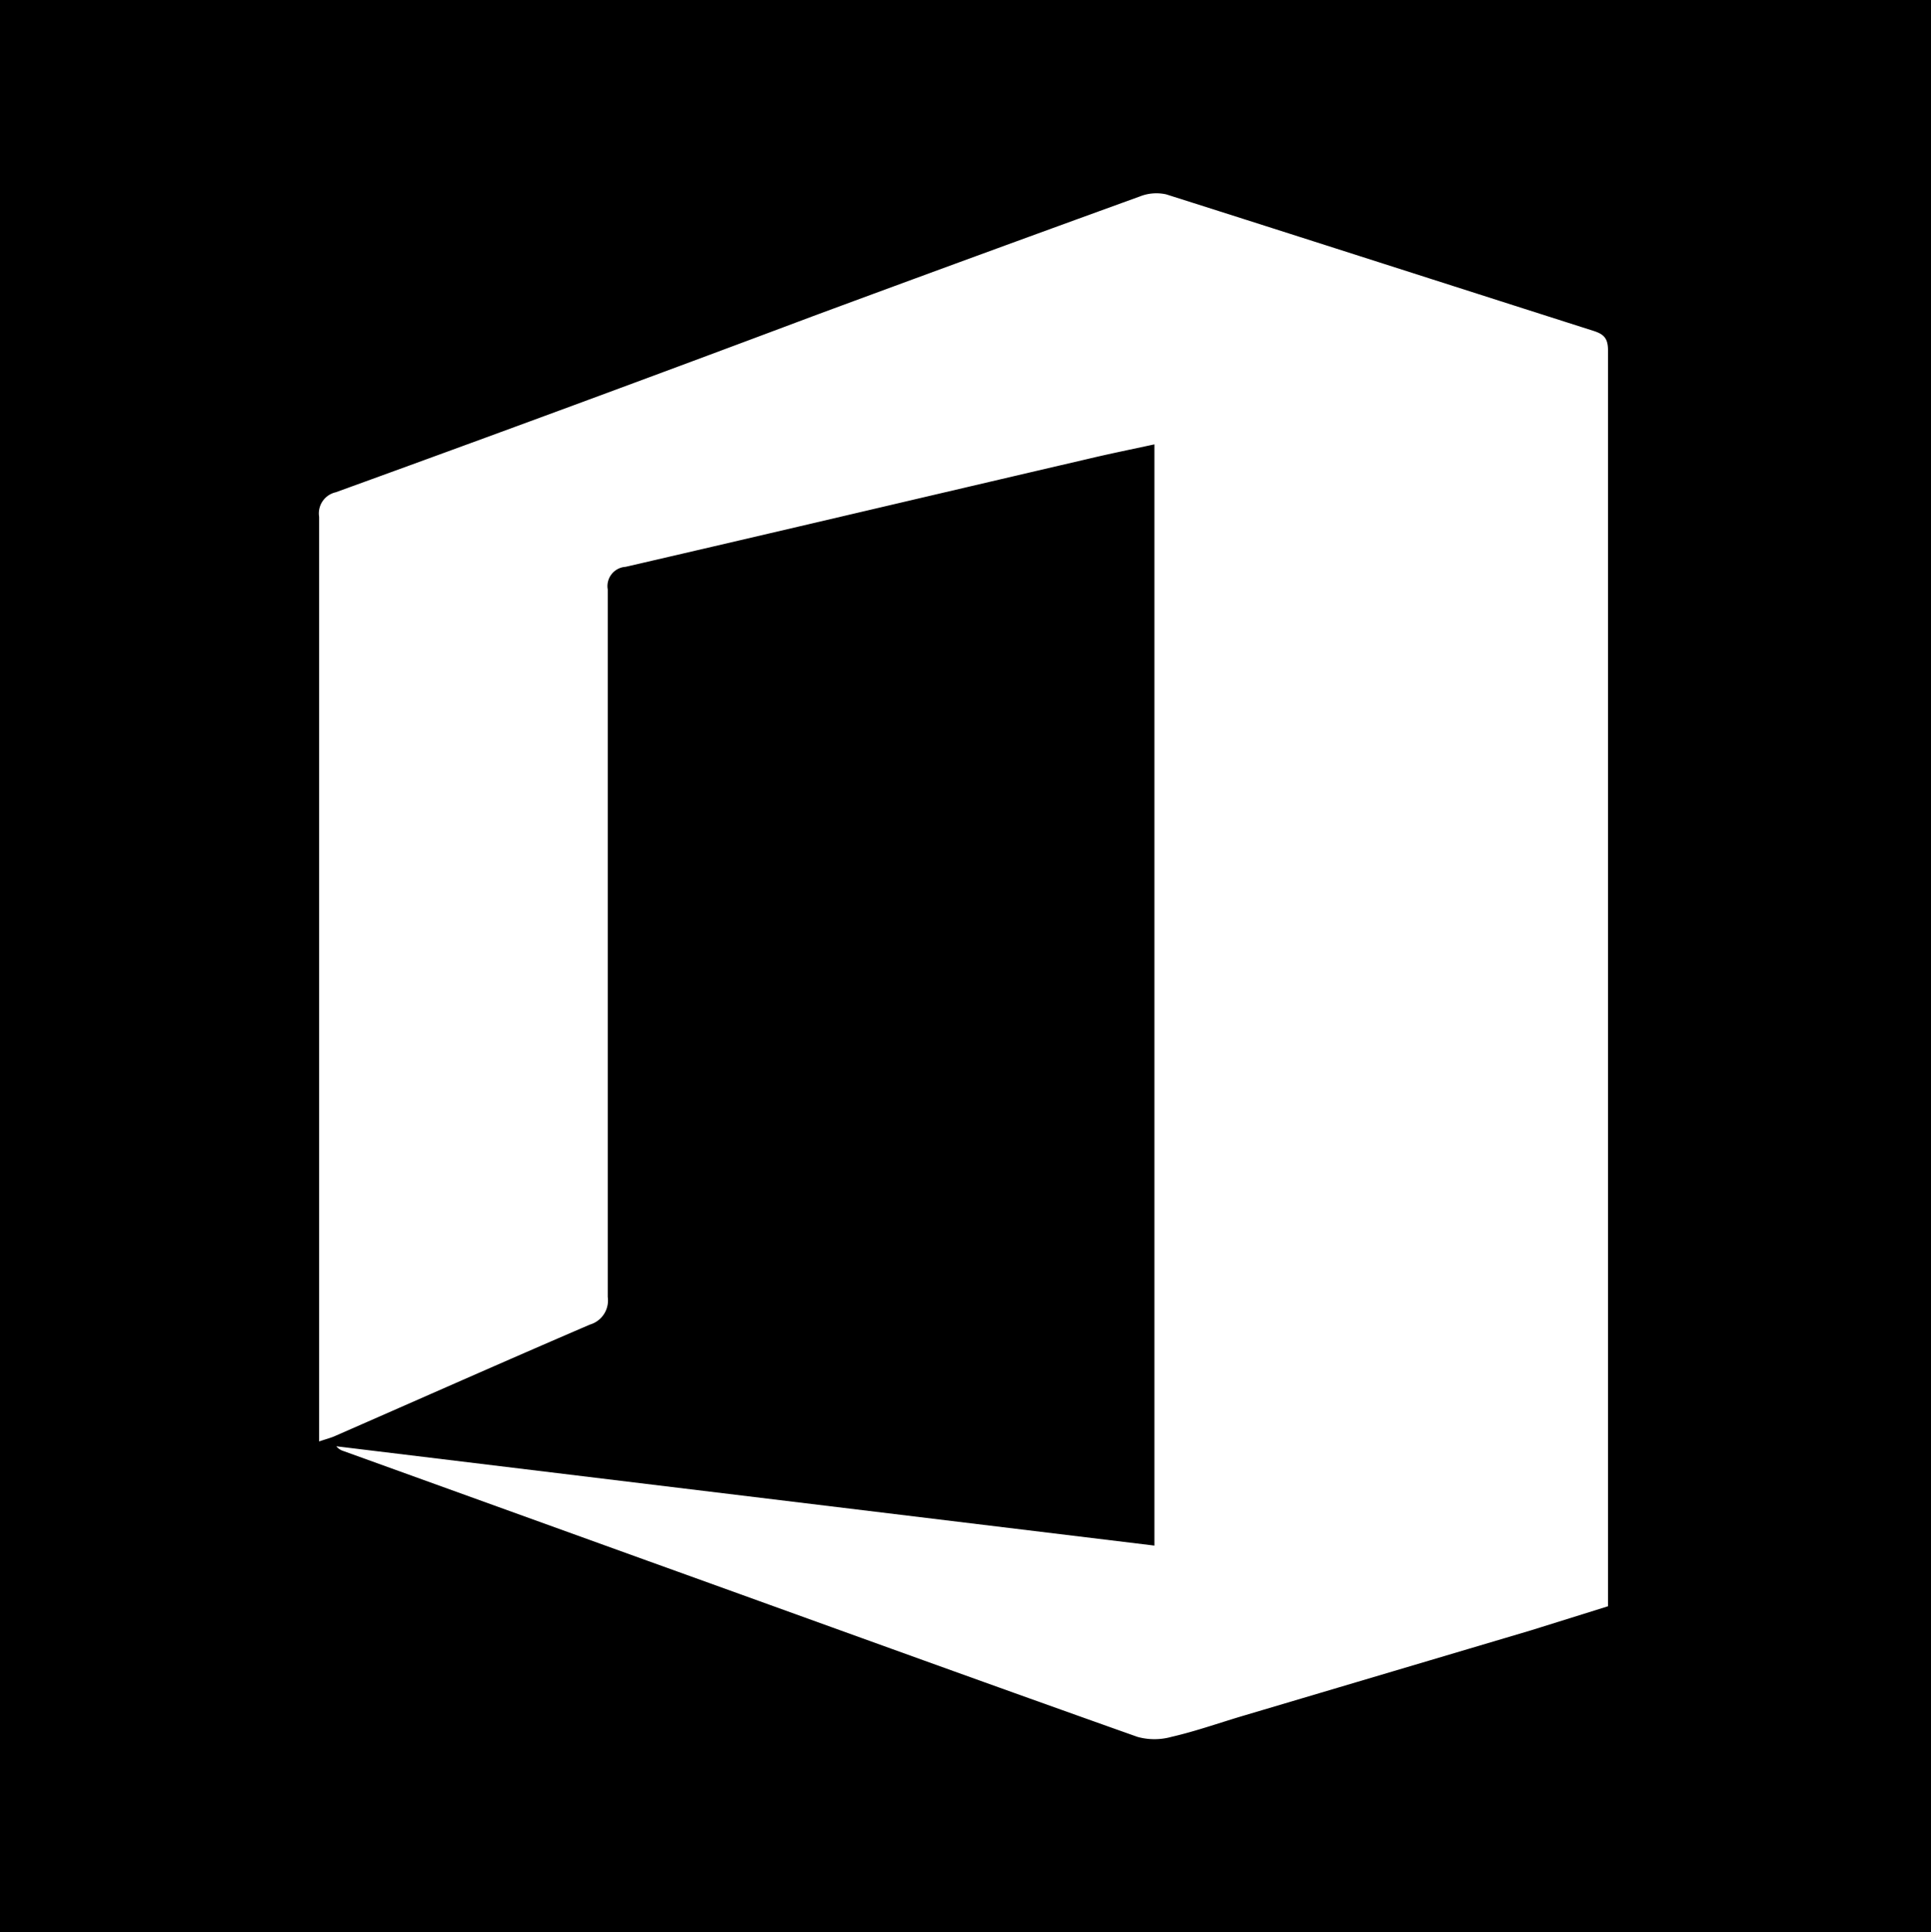 <svg id="a020fc9f-8ce9-406f-9c3e-23b178acc9ca" data-name="Calque 1" xmlns="http://www.w3.org/2000/svg" viewBox="0 0 99.96 100"><defs><style>.\32 317a920-39e1-4439-95ea-0bf4bc902209{fill:#fff;}</style></defs><title>icone_office</title><rect width="99.96" height="100"/><path d="M61.71,83.21a35.5,35.5,0,0,1-21.63.54L50.6,53.18l.14,0C54.39,63.15,58,73.14,61.71,83.21Z"/><path d="M34.5,81.44A34.26,34.26,0,0,1,17,62.26a34.34,34.34,0,0,1,.82-26.63Q26.14,58.54,34.5,81.44Z"/><path d="M81.17,33.11c9,16.23,3.32,37.7-13.2,47.12.07-.24.12-.44.19-.64,3.47-10,6.91-20.07,10.42-30.09A50.15,50.15,0,0,0,81,41.34,28.63,28.63,0,0,0,81.17,33.11Z"/><path class="2317a920-39e1-4439-95ea-0bf4bc902209" d="M59.76,80v-57c-1.2.26-2.34.49-3.47.76-8,1.86-15.94,3.74-23.91,5.58a1,1,0,0,0-.92,1.17q0,18.32,0,36.62a1.3,1.3,0,0,1-.92,1.43c-4.4,1.89-8.79,3.84-13.18,5.76-.24.11-.5.17-.84.29V73.7q0-23.48,0-46.95a1.12,1.12,0,0,1,.86-1.27Q29.74,21,42.07,16.37,50.5,13.25,59,10.17a2.32,2.32,0,0,1,1.37-.11c7.37,2.34,14.73,4.71,22.1,7.06.5.16.77.34.77,1q0,32.37,0,64.74c0,.06,0,.11,0,.28l-4,1.25L64.25,88.84c-1.2.36-2.39.78-3.61,1.06a3.28,3.28,0,0,1-1.76,0c-8.46-3-16.9-6.07-25.35-9.11L17.79,75.11a.77.77,0,0,1-.38-.25Z"/></svg>